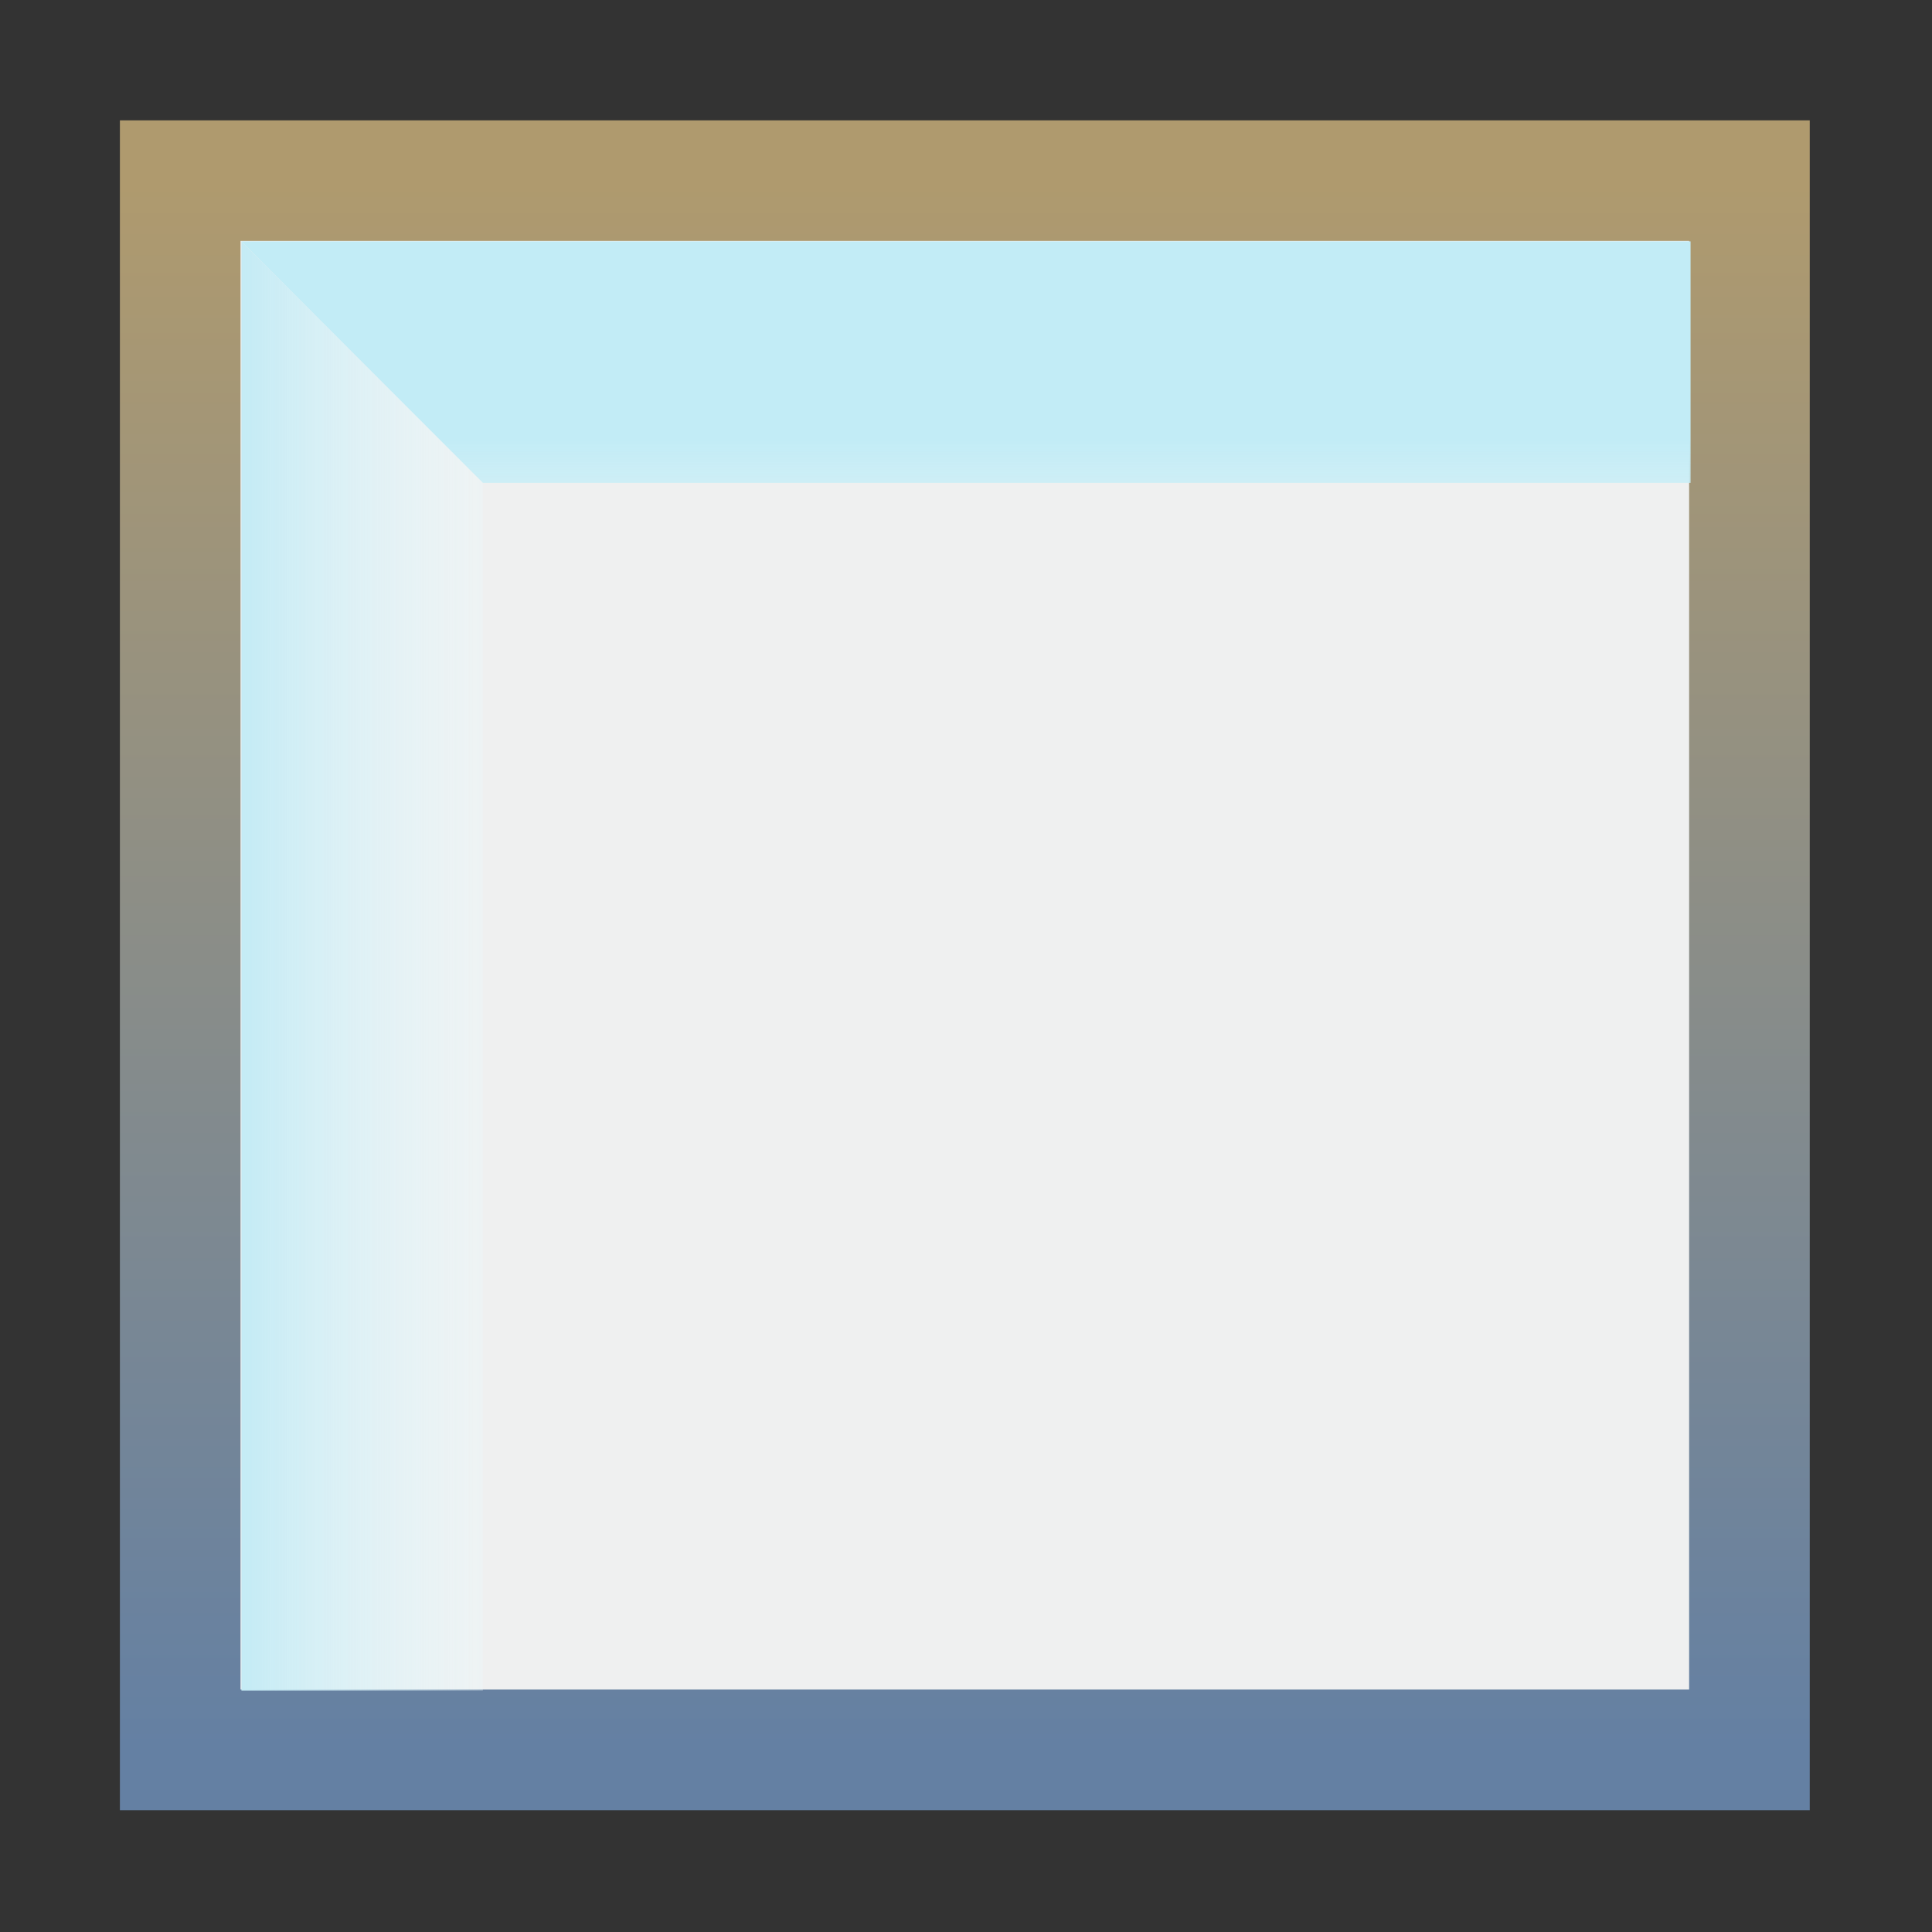 <?xml version="1.0" encoding="UTF-8" standalone="no"?>
<!-- Created with Inkscape (http://www.inkscape.org/) -->

<svg
   width="16"
   height="16"
   viewBox="0 0 4.233 4.233"
   version="1.1"
   id="svg5"
   xmlns:xlink="http://www.w3.org/1999/xlink"
   xmlns="http://www.w3.org/2000/svg"
   xmlns:svg="http://www.w3.org/2000/svg">
  <rect x="0" y="0" width="4.233" height="4.233" fill="#333333" stroke="none"/>
  <defs
     id="defs2">
    <linearGradient
       id="linearGradient69409">
      <stop
         style="stop-color:#af9a6e;stop-opacity:1;"
         offset="0"
         id="stop69405" />
      <stop
         style="stop-color:#6480a3;stop-opacity:1;"
         offset="1"
         id="stop69407" />
    </linearGradient>
    <linearGradient
       id="linearGradient5120">
      <stop
         style="stop-color:#ccdbd7;stop-opacity:1;"
         offset="0"
         id="stop5116" />
      <stop
         style="stop-color:#eff0f0;stop-opacity:1;"
         offset="0.401"
         id="stop5118" />
    </linearGradient>
    <linearGradient
       id="linearGradient2934">
      <stop
         style="stop-color:#af9a6e;stop-opacity:1;"
         offset="0"
         id="stop2930" />
      <stop
         style="stop-color:#6480a3;stop-opacity:1;"
         offset="1"
         id="stop2932" />
    </linearGradient>
    <linearGradient
       xlink:href="#linearGradient2934"
       id="linearGradient2936"
       x1="2.108"
       y1="0.265"
       x2="2.109"
       y2="3.944"
       gradientUnits="userSpaceOnUse" />
    <linearGradient
       xlink:href="#linearGradient5120"
       id="linearGradient5122"
       x1="0.329"
       y1="0.289"
       x2="3.688"
       y2="3.695"
       gradientUnits="userSpaceOnUse" />
    <linearGradient
       xlink:href="#linearGradient2934"
       id="linearGradient53456"
       gradientUnits="userSpaceOnUse"
       gradientTransform="matrix(0,1.437,-1.001,0,4.235,1.53)"
       x1="0.132"
       y1="1.323"
       x2="2.514"
       y2="1.323" />
    <linearGradient
       xlink:href="#linearGradient4910-4-4"
       id="linearGradient53458"
       gradientUnits="userSpaceOnUse"
       gradientTransform="matrix(0.265,0,0,0.265,5.821,-274.469)"
       x1="-12"
       y1="1047.362"
       x2="-15"
       y2="1047.362" />
    <linearGradient
       id="linearGradient4910-4-4">
      <stop
         style="stop-color:#ffffff;stop-opacity:0"
         offset="0"
         id="stop4912-8-8" />
      <stop
         style="stop-color:#c3ebf5;stop-opacity:1"
         offset="1"
         id="stop4914-8-8" />
    </linearGradient>
    <linearGradient
       xlink:href="#linearGradient4994-4-7"
       id="linearGradient53460"
       gradientUnits="userSpaceOnUse"
       gradientTransform="matrix(0.265,0,0,0.265,6.085,-274.205)"
       x1="-11"
       y1="1043.362"
       x2="-11"
       y2="1046.362" />
    <linearGradient
       id="linearGradient4994-4-7">
      <stop
         id="stop4996-5-4"
         offset="0"
         style="stop-color:#c2ecf6;stop-opacity:1" />
      <stop
         id="stop4998-5-0"
         offset="1"
         style="stop-color:#ffffff;stop-opacity:0;" />
    </linearGradient>
    <linearGradient
       xlink:href="#linearGradient69409"
       id="linearGradient69411"
       x1="1.587"
       y1="3.44"
       x2="5.292"
       y2="3.44"
       gradientUnits="userSpaceOnUse"
       gradientTransform="rotate(90,3.44,3.44)" />
    <linearGradient
       xlink:href="#linearGradient69409"
       id="linearGradient53456-4"
       gradientUnits="userSpaceOnUse"
       gradientTransform="rotate(90,1.028,3.846)"
       x1="0.132"
       y1="1.323"
       x2="2.514"
       y2="1.323" />
  </defs>
  <g
     id="layer1">
    <path
       style="stroke-width:0.183;stroke-dasharray:none;fill:#eff0f0;fill-opacity:1;fill-rule:evenodd;stroke:url(#linearGradient53456-4);stroke-opacity:1"
       d="m 2.36,5.331 -10e-8,-2.381 h 2.381 l 1e-7,2.381 z"
       id="path2575-1-3"
       transform="matrix(1.444,0,0,1.444,-3.013,-3.864)" />
    <path
       id="rect4853-82-0-5"
       d="M 2.381,2.381 H 5.027 V 1.852 h -3.175 z"
       style="display:inline;fill:url(#linearGradient53460);fill-opacity:1;stroke:none;stroke-width:0.265"
       transform="translate(-1.323,-1.323)" />
    <path
       id="rect4853-82-7-7"
       d="M 2.381,2.381 V 5.027 H 1.852 v -3.175 z"
       style="display:inline;fill:url(#linearGradient53458);fill-opacity:1;stroke:none;stroke-width:0.265"
       transform="translate(-1.323,-1.323)" />
  </g>
</svg>
